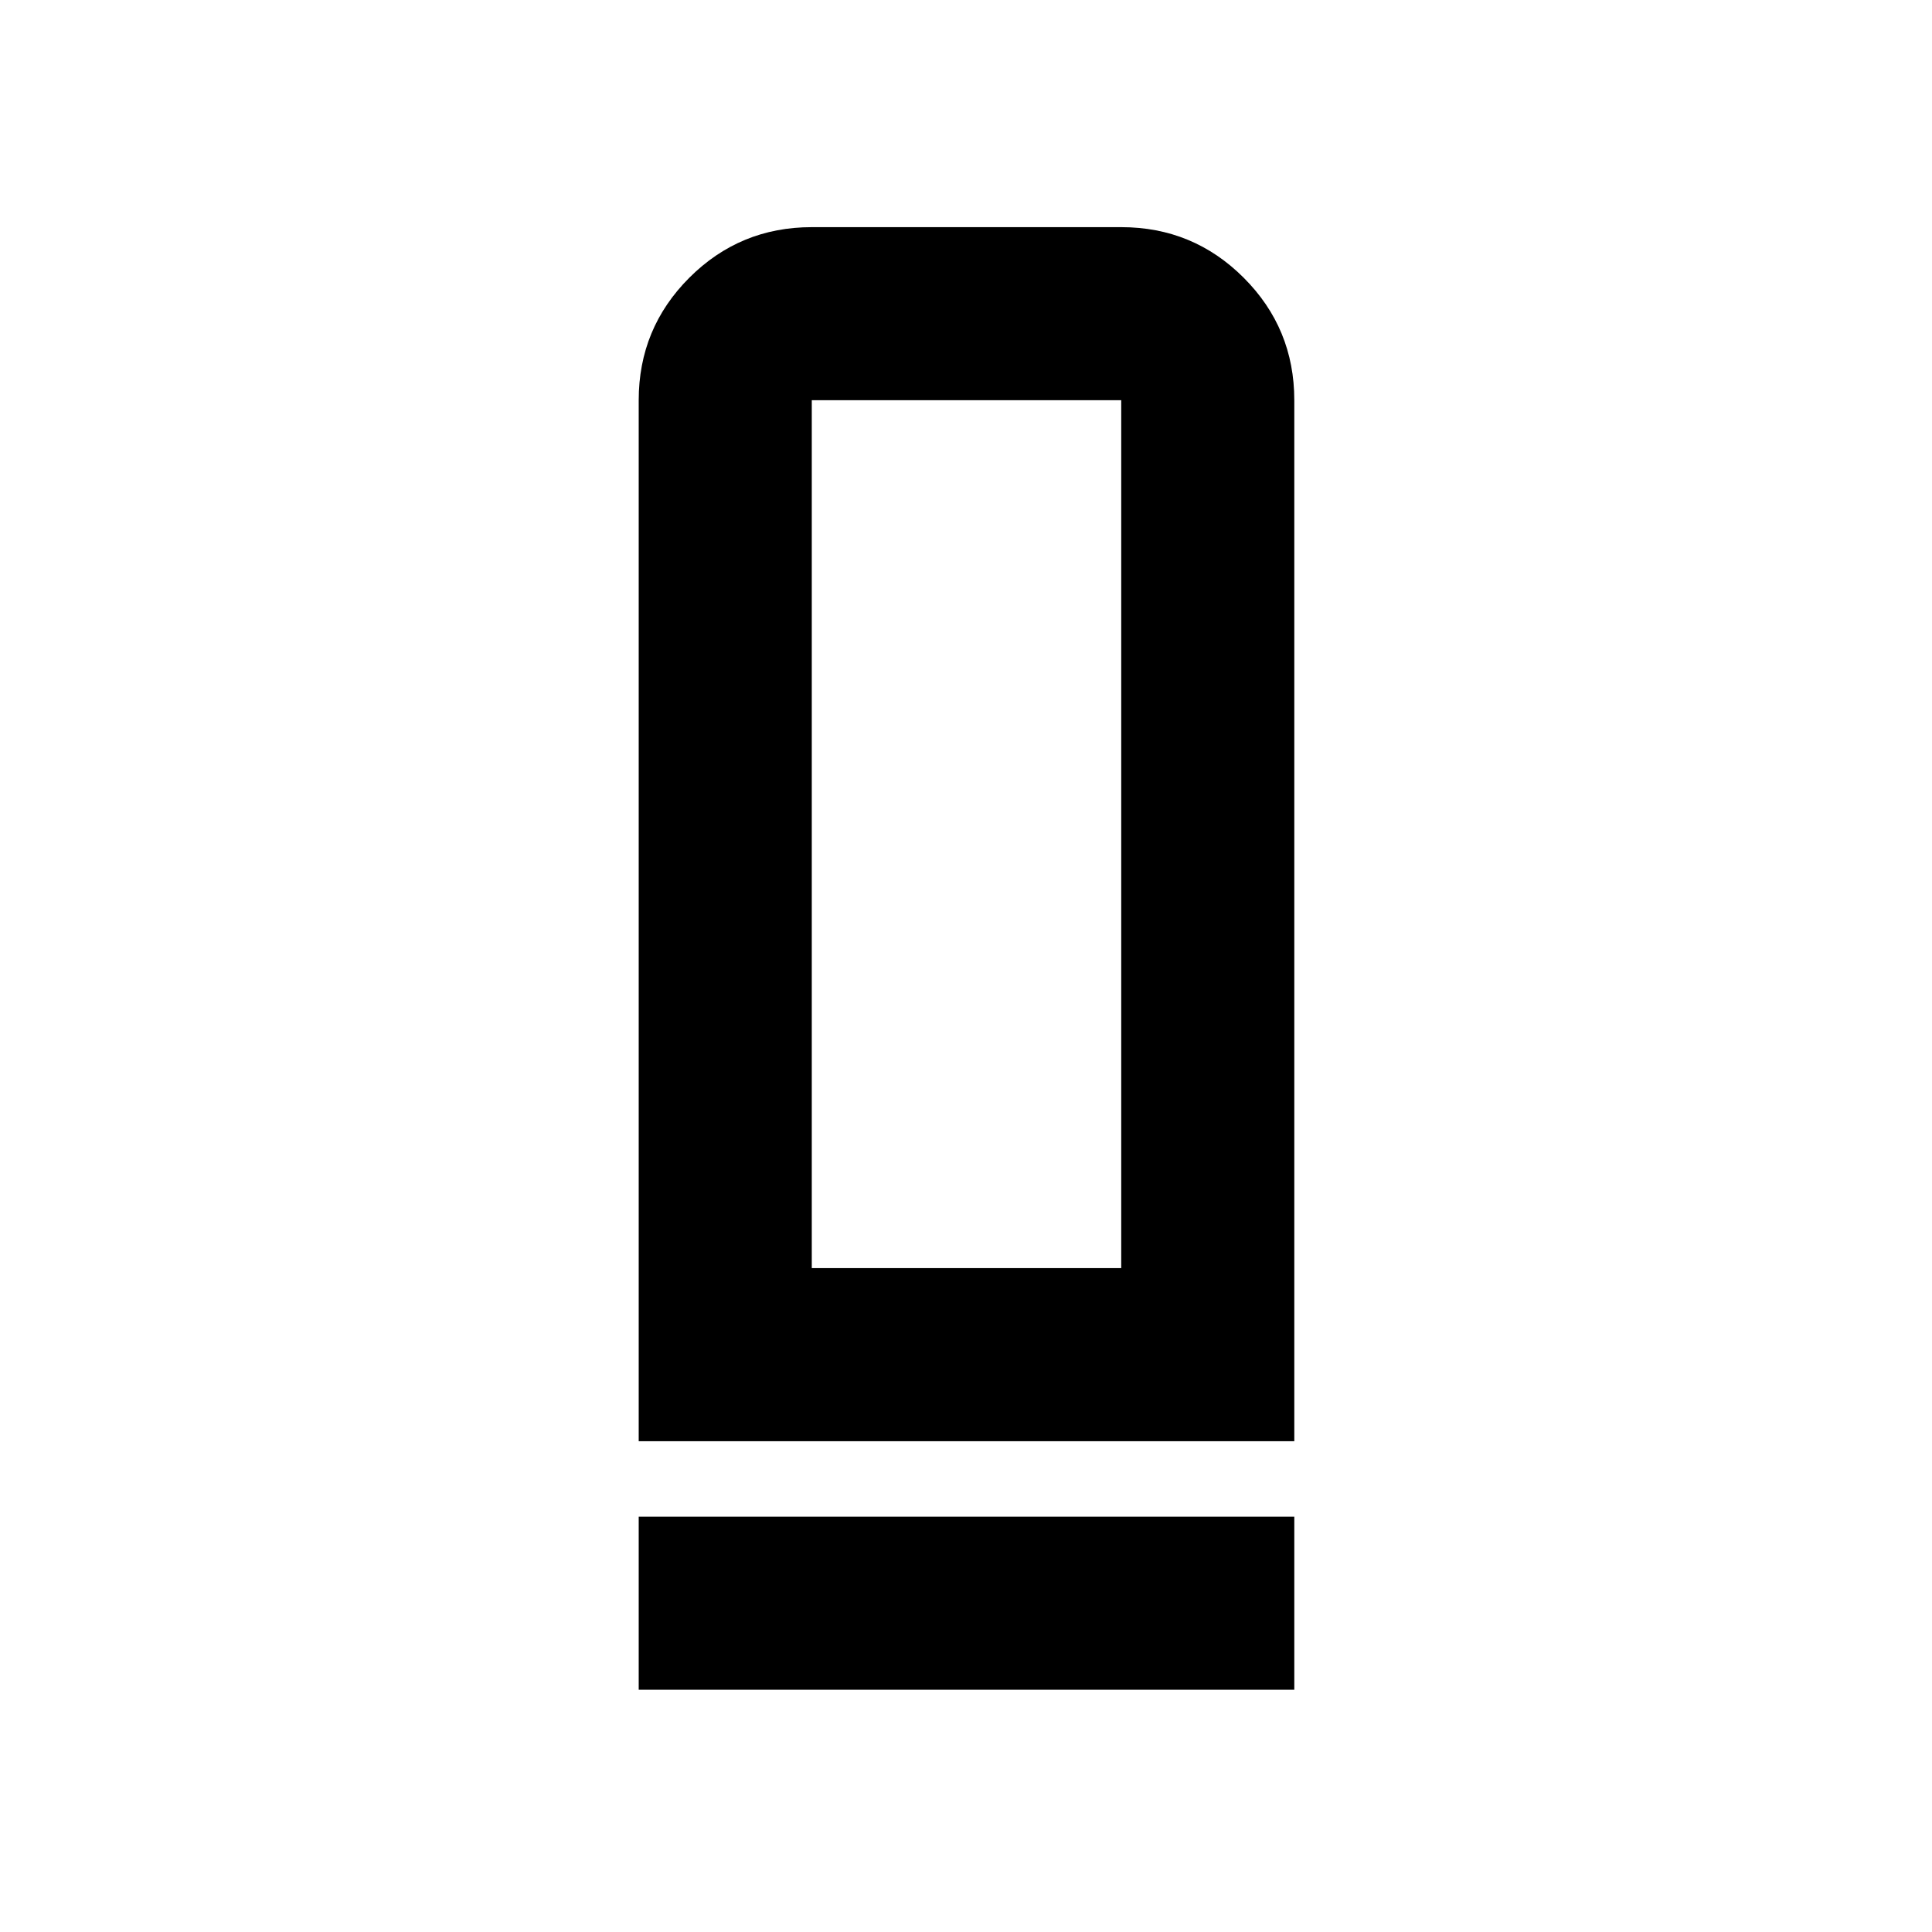 <svg xmlns="http://www.w3.org/2000/svg" height="24" viewBox="0 -960 960 960" width="24"><path d="M317.37-243.87v-517.26q0-35.72 25.14-60.86t60.86-25.14h153.76q35.72 0 60.86 25.14t25.14 60.86v517.26H317.37Zm86-86h153.76v-431.26H403.37v431.26Zm-86 209.5v-86h325.76v86H317.37Zm86-209.5h153.76-153.76Z"/></svg>
